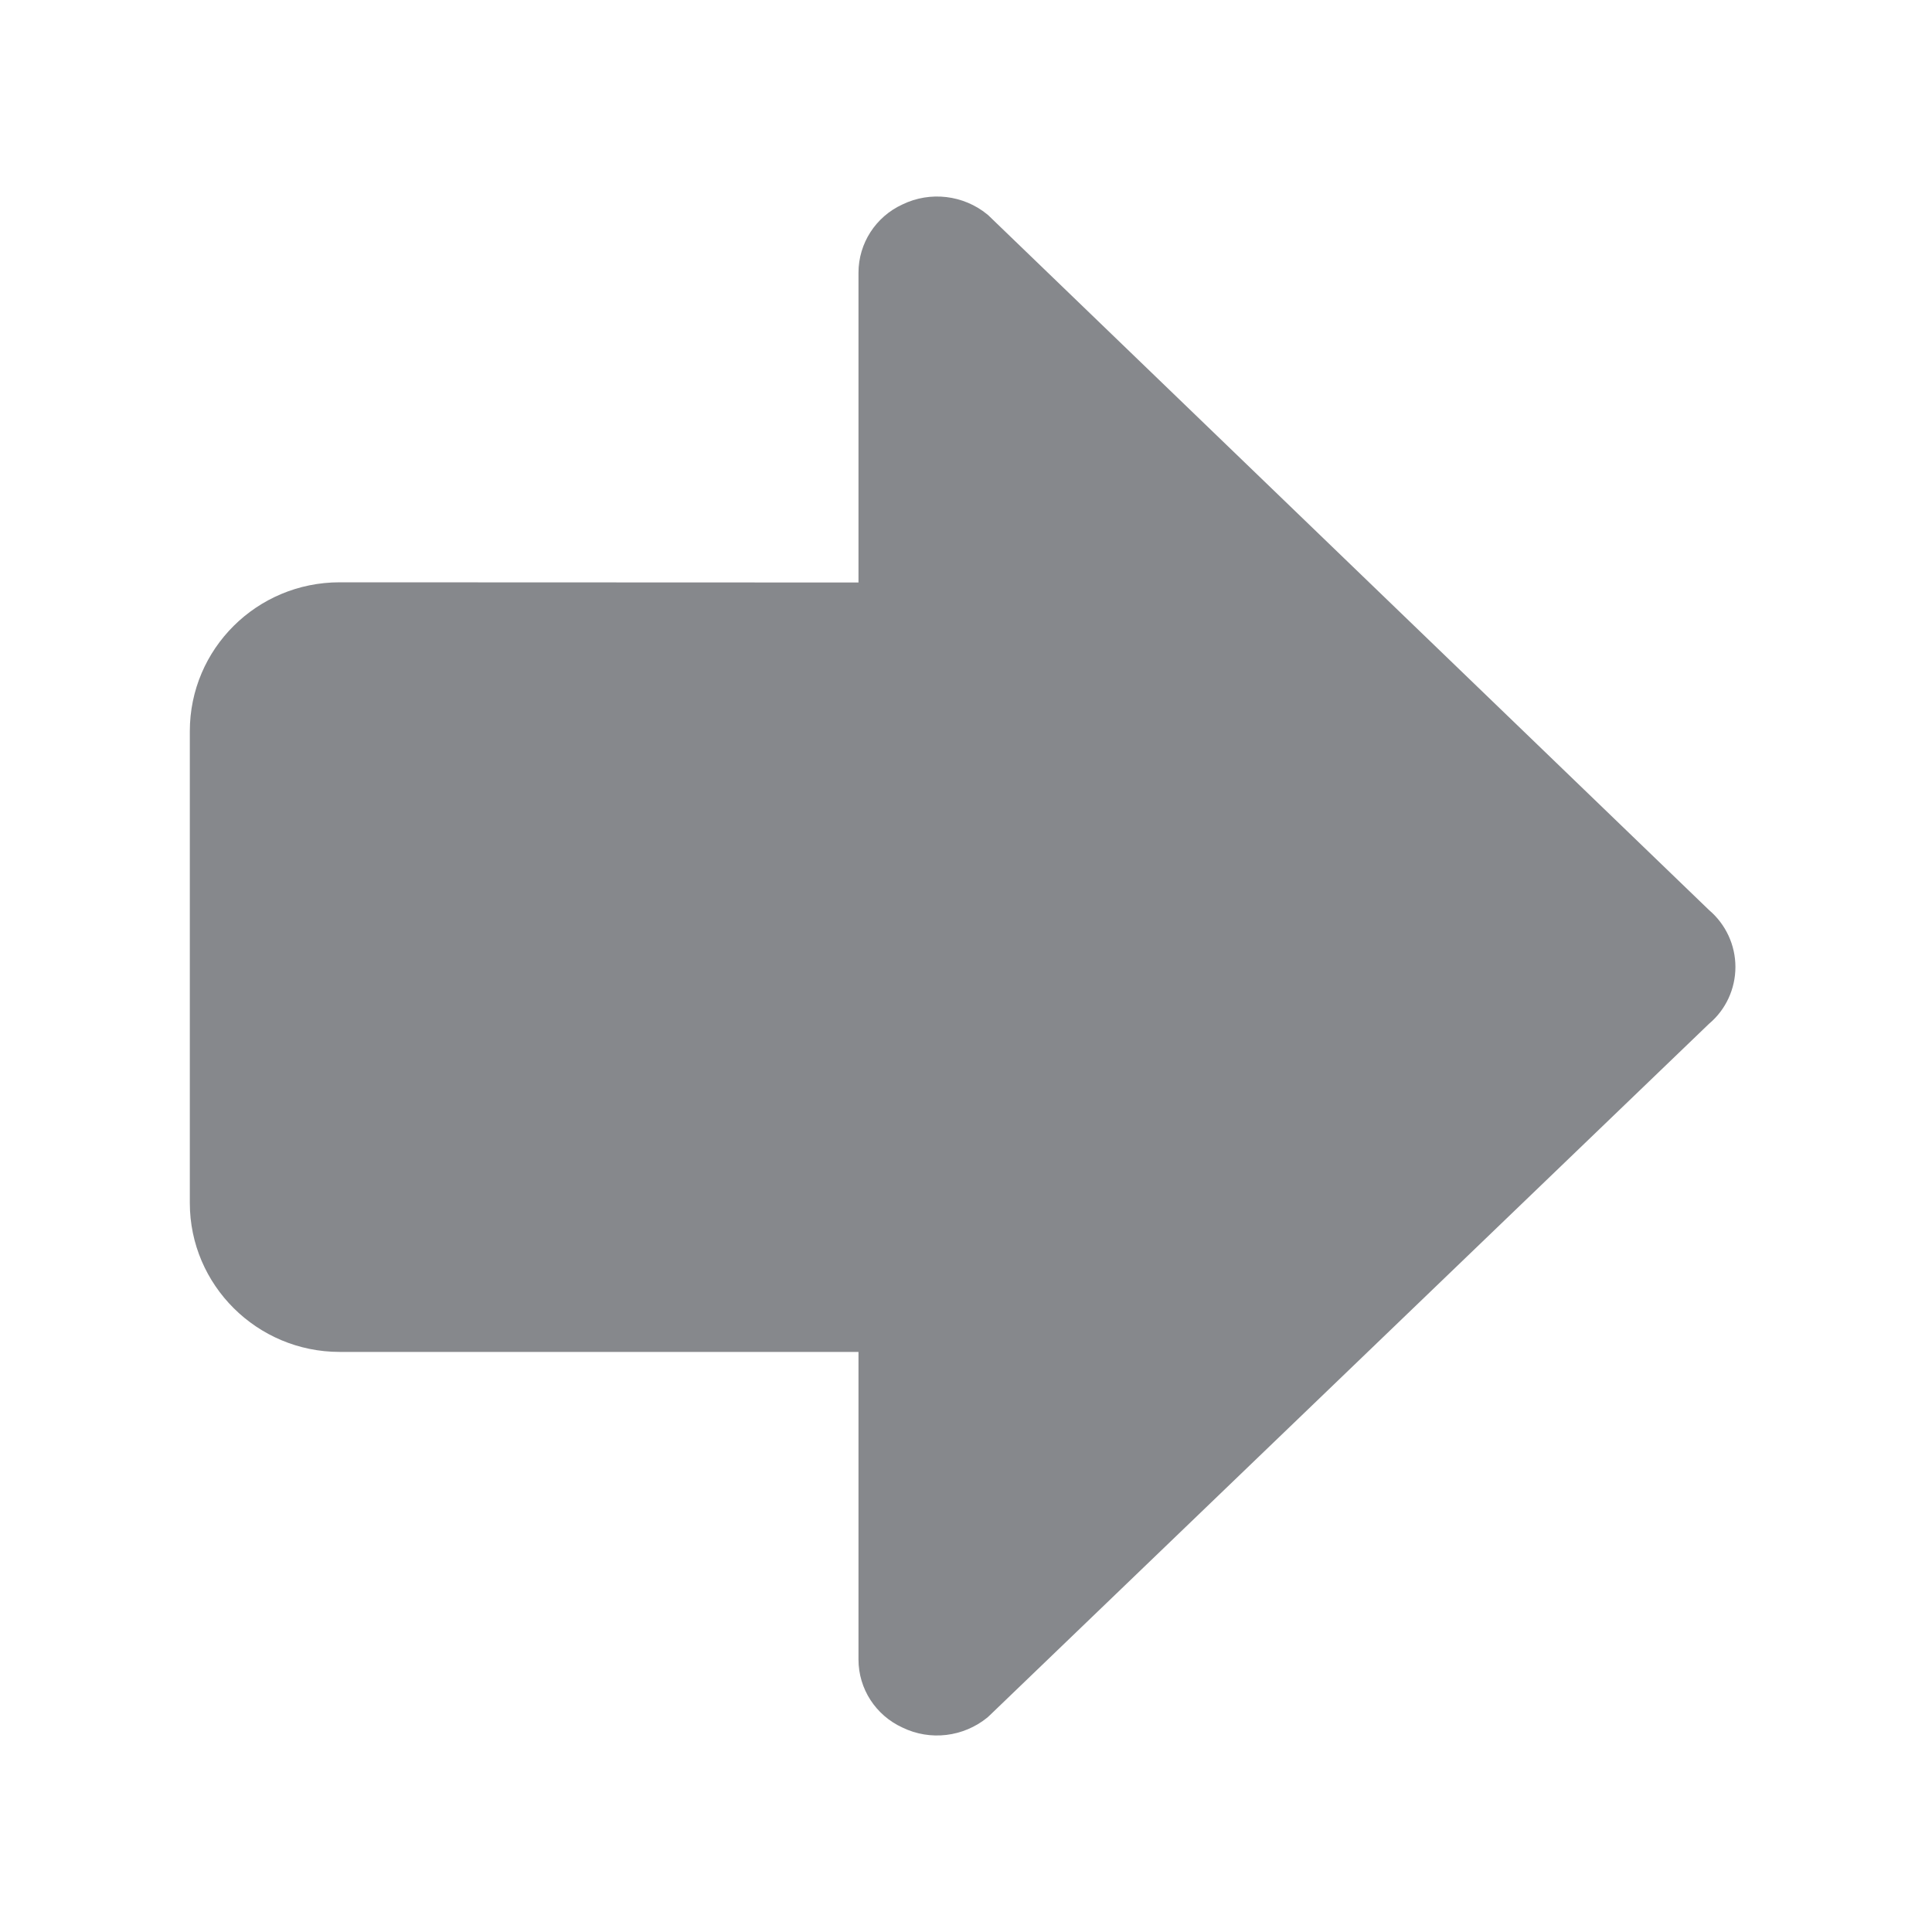 <svg width="20" height="20" viewBox="0 0 20 20" fill="none" xmlns="http://www.w3.org/2000/svg">
<path d="M17.965 10.01C17.965 10.237 17.865 10.453 17.692 10.598L10.248 17.755C10.239 17.764 10.23 17.771 10.221 17.78C9.972 17.982 9.63 18.023 9.343 17.884C9.065 17.757 8.887 17.483 8.887 17.179L8.887 13.995L3.516 13.995C2.661 13.995 1.965 13.303 1.965 12.453L1.965 7.57C1.965 6.717 2.659 6.028 3.516 6.028L8.887 6.03L8.887 2.823C8.887 2.519 9.065 2.243 9.343 2.116C9.63 1.977 9.974 2.018 10.221 2.22C10.23 2.227 10.239 2.236 10.248 2.245L17.692 9.421C17.865 9.568 17.965 9.783 17.965 10.01Z" fill="#86888C"/>
</svg>

